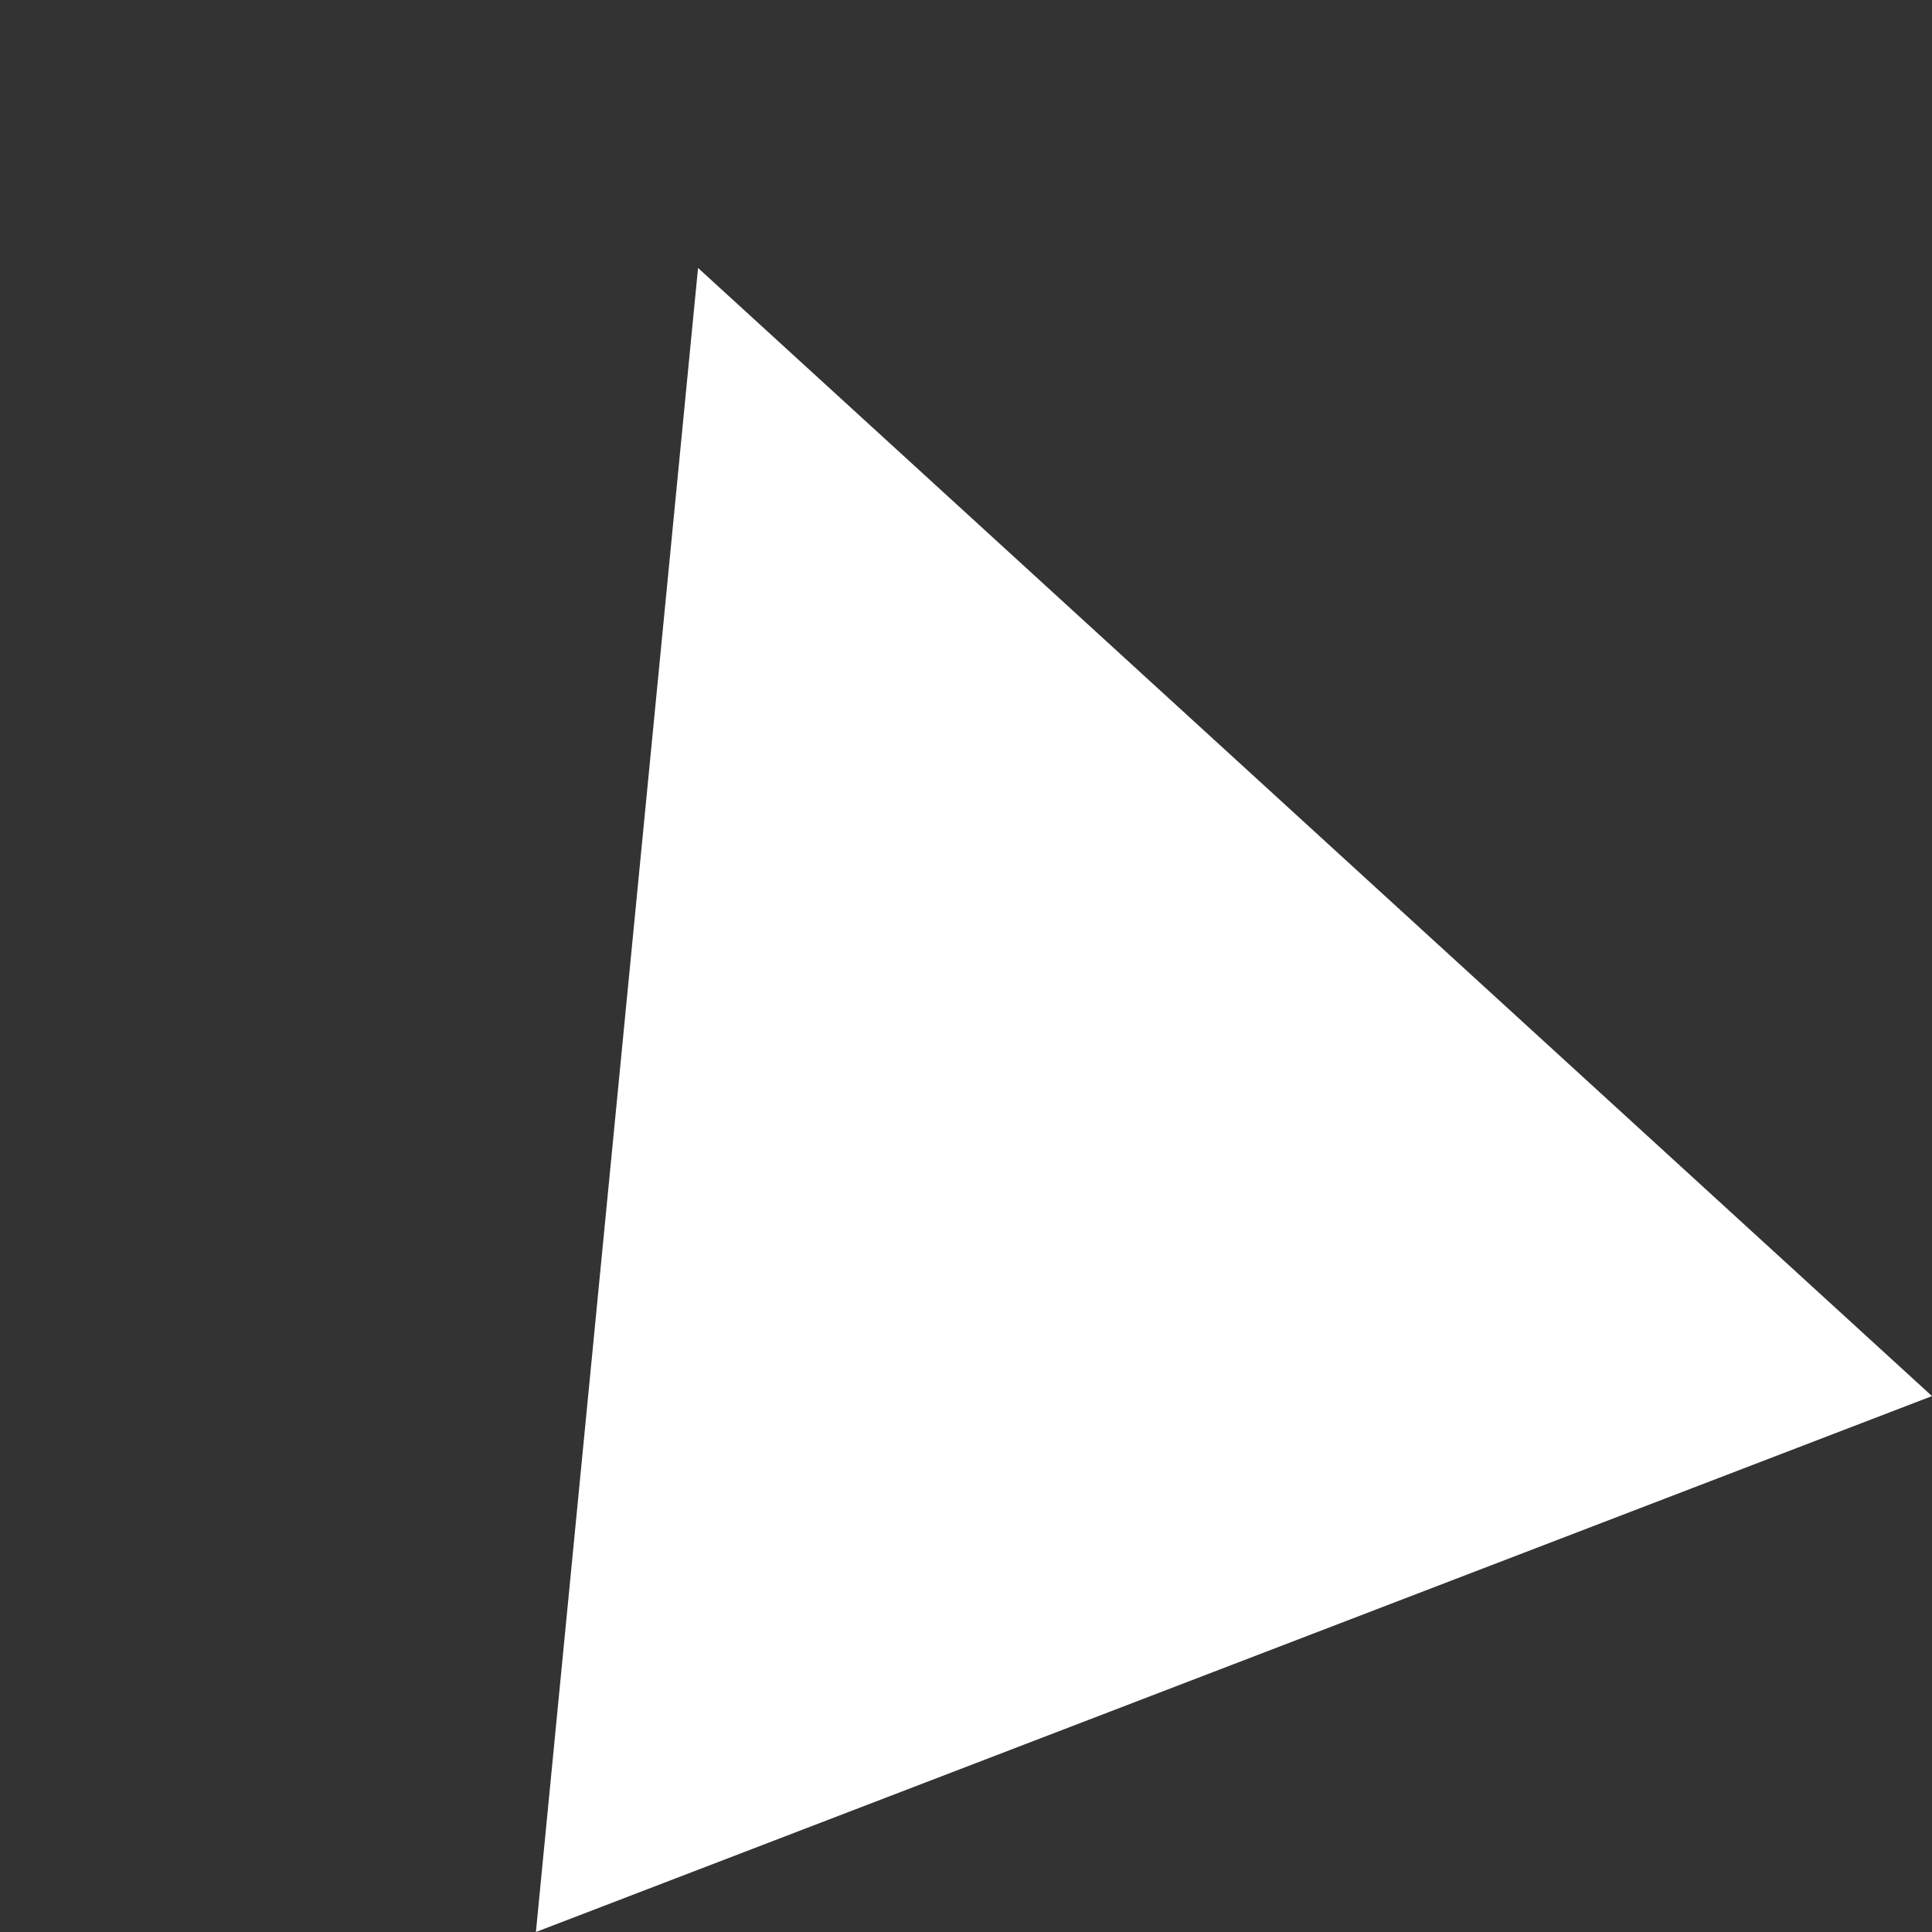<svg xmlns="http://www.w3.org/2000/svg" width="330.739" height="330.739" viewBox="0 0 330.739 330.739">
  <rect x="0" y="0" width="330.739" height="330.739" fill="#333333" stroke="none"/>
  <g id="Polygon_6" data-name="Polygon 6" transform="translate(0 91.742) rotate(-21)" fill="#fff">
    <path d="M 255.191 255.5 L 0.809 255.5 L 128 1.118 L 255.191 255.5 Z" stroke="none"/>
    <path d="M 128 2.236 L 1.618 255 L 254.382 255 L 128 2.236 M 128 0 L 256 256 L -1.52587890625e-05 256 L 128 0 Z" stroke="none" fill="#fff"/>
  </g>
</svg>
